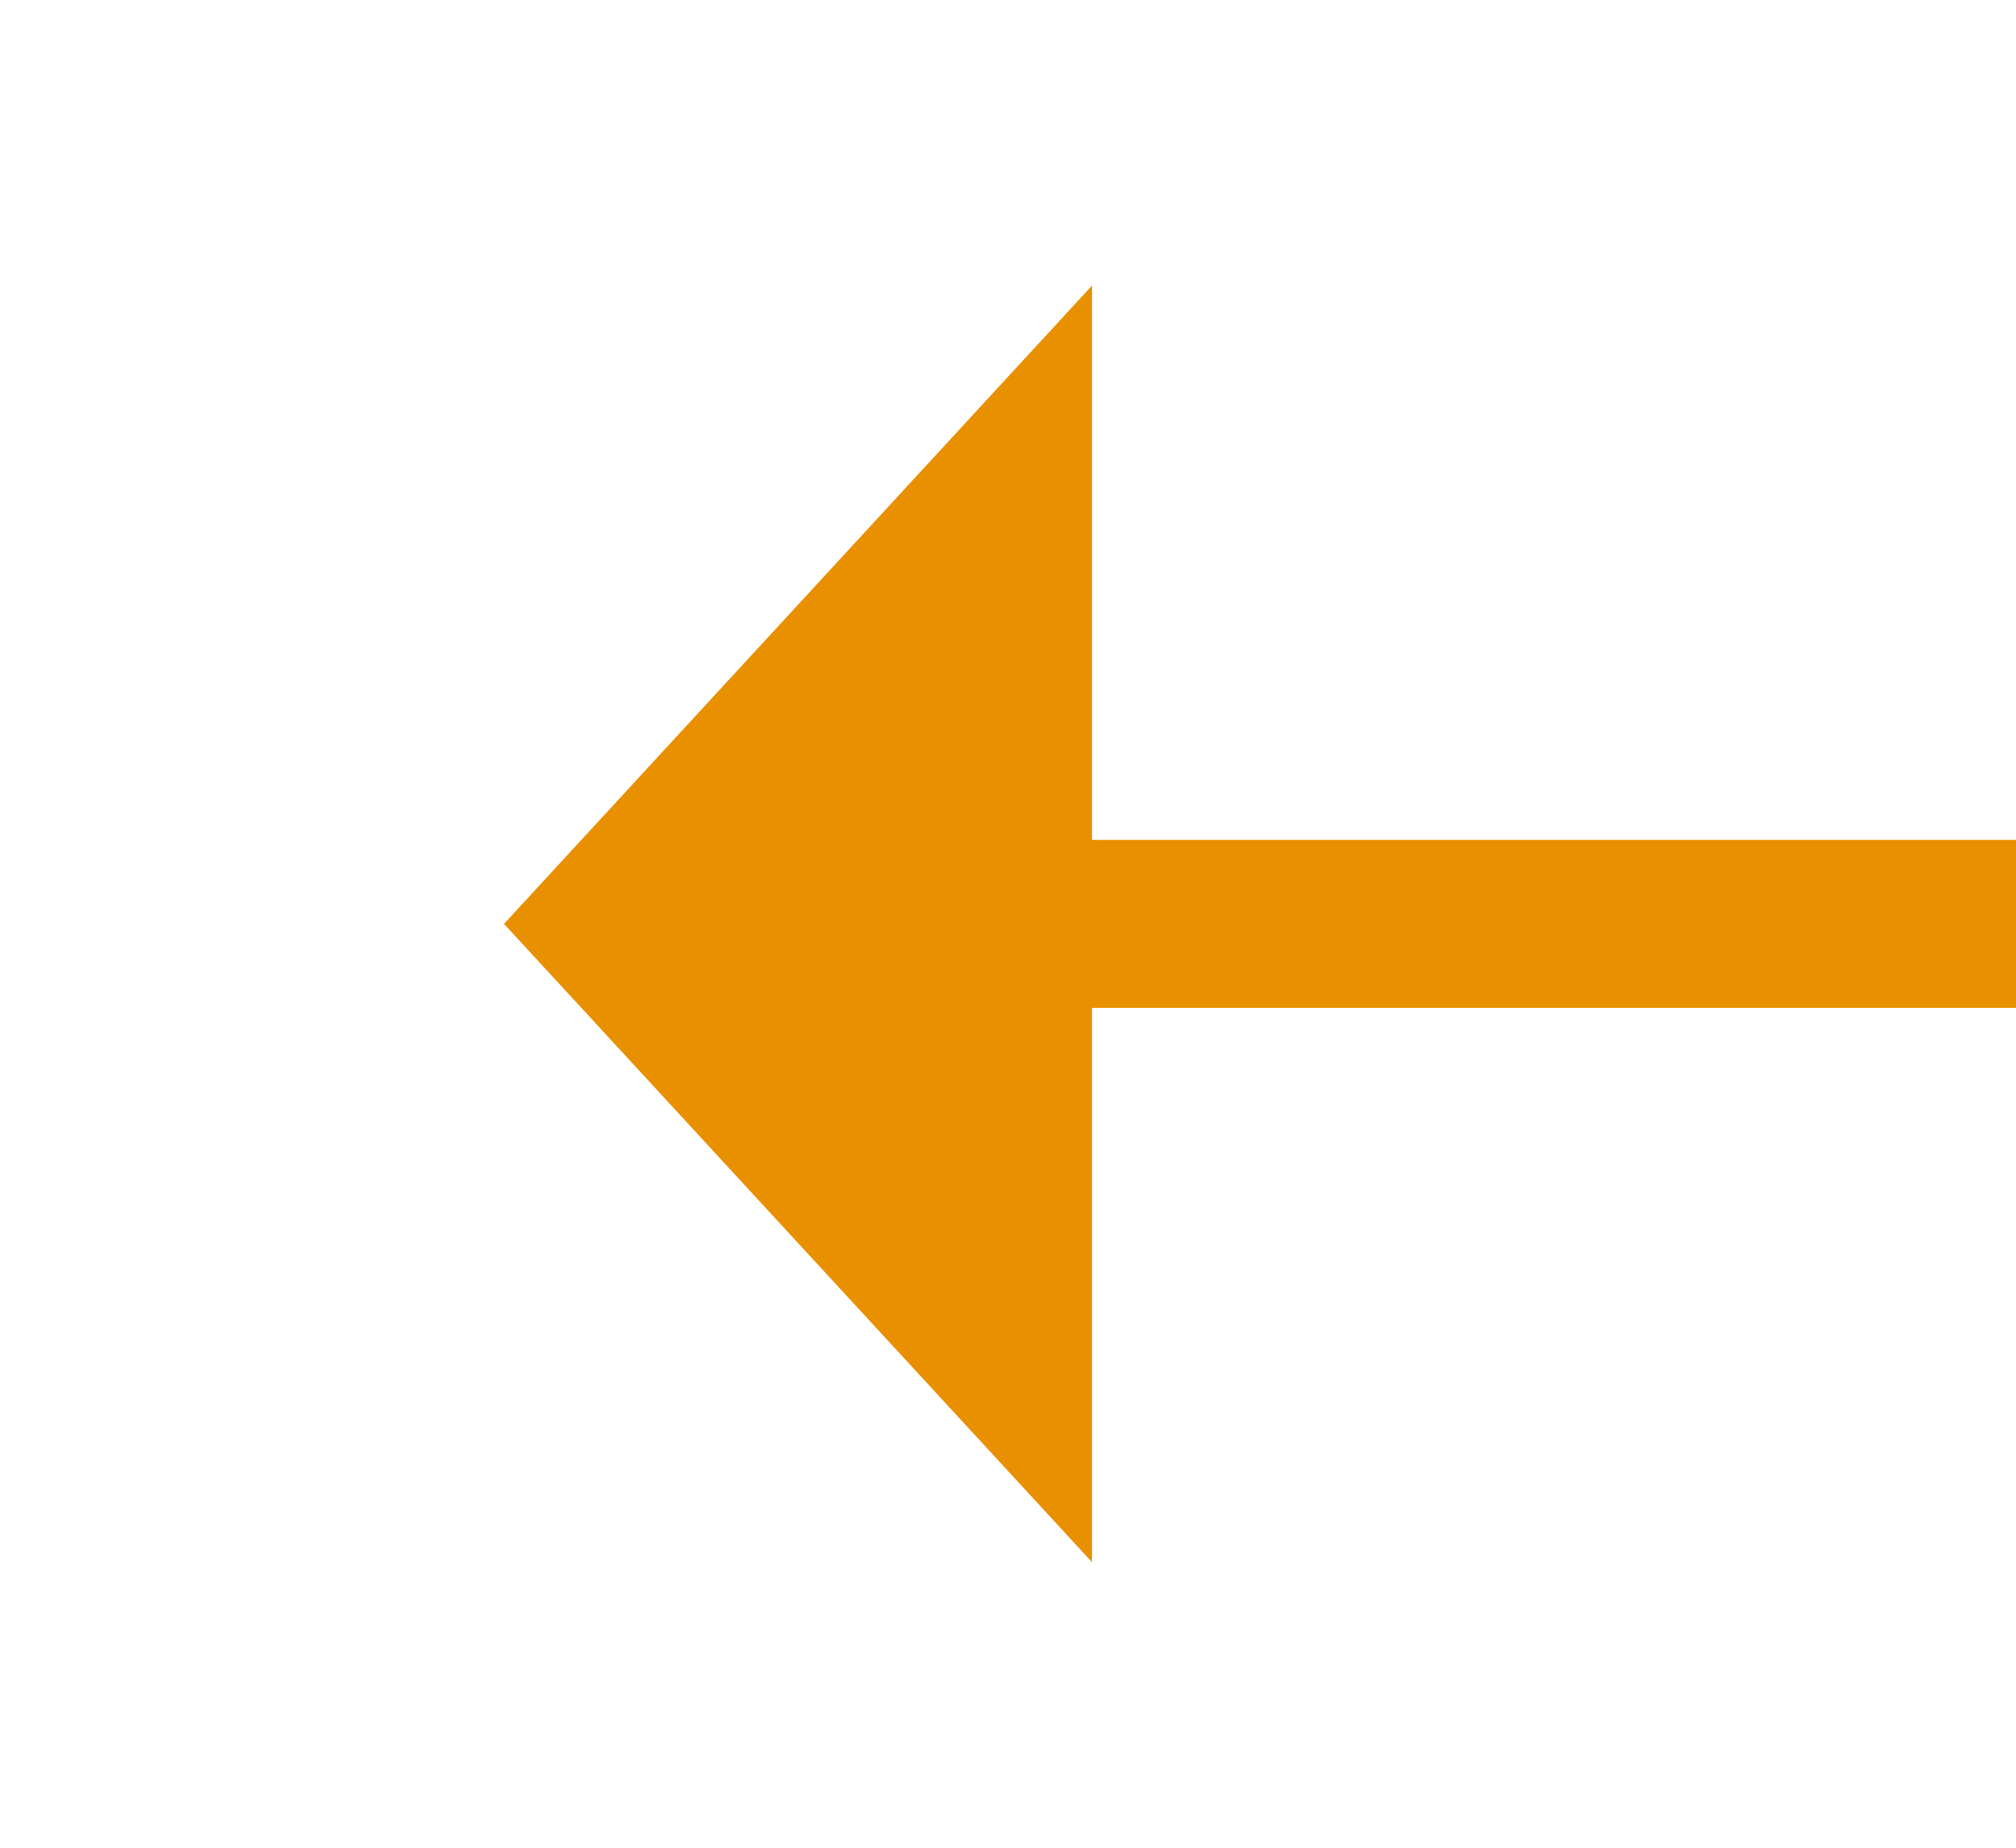 ﻿<?xml version="1.0" encoding="utf-8"?>
<svg version="1.1" xmlns:xlink="http://www.w3.org/1999/xlink" width="24px" height="22px" preserveAspectRatio="xMinYMid meet" viewBox="324 29  24 20" xmlns="http://www.w3.org/2000/svg">
  <path d="M 417 46.6  L 424 39  L 417 31.4  L 417 46.6  Z " fill-rule="nonzero" fill="#e89000" stroke="none" transform="matrix(-1 1.2246467991473532E-16 -1.2246467991473532E-16 -1 754 78 )" />
  <path d="M 330 39  L 418 39  " stroke-width="2" stroke="#e89000" fill="none" transform="matrix(-1 1.2246467991473532E-16 -1.2246467991473532E-16 -1 754 78 )" />
</svg>